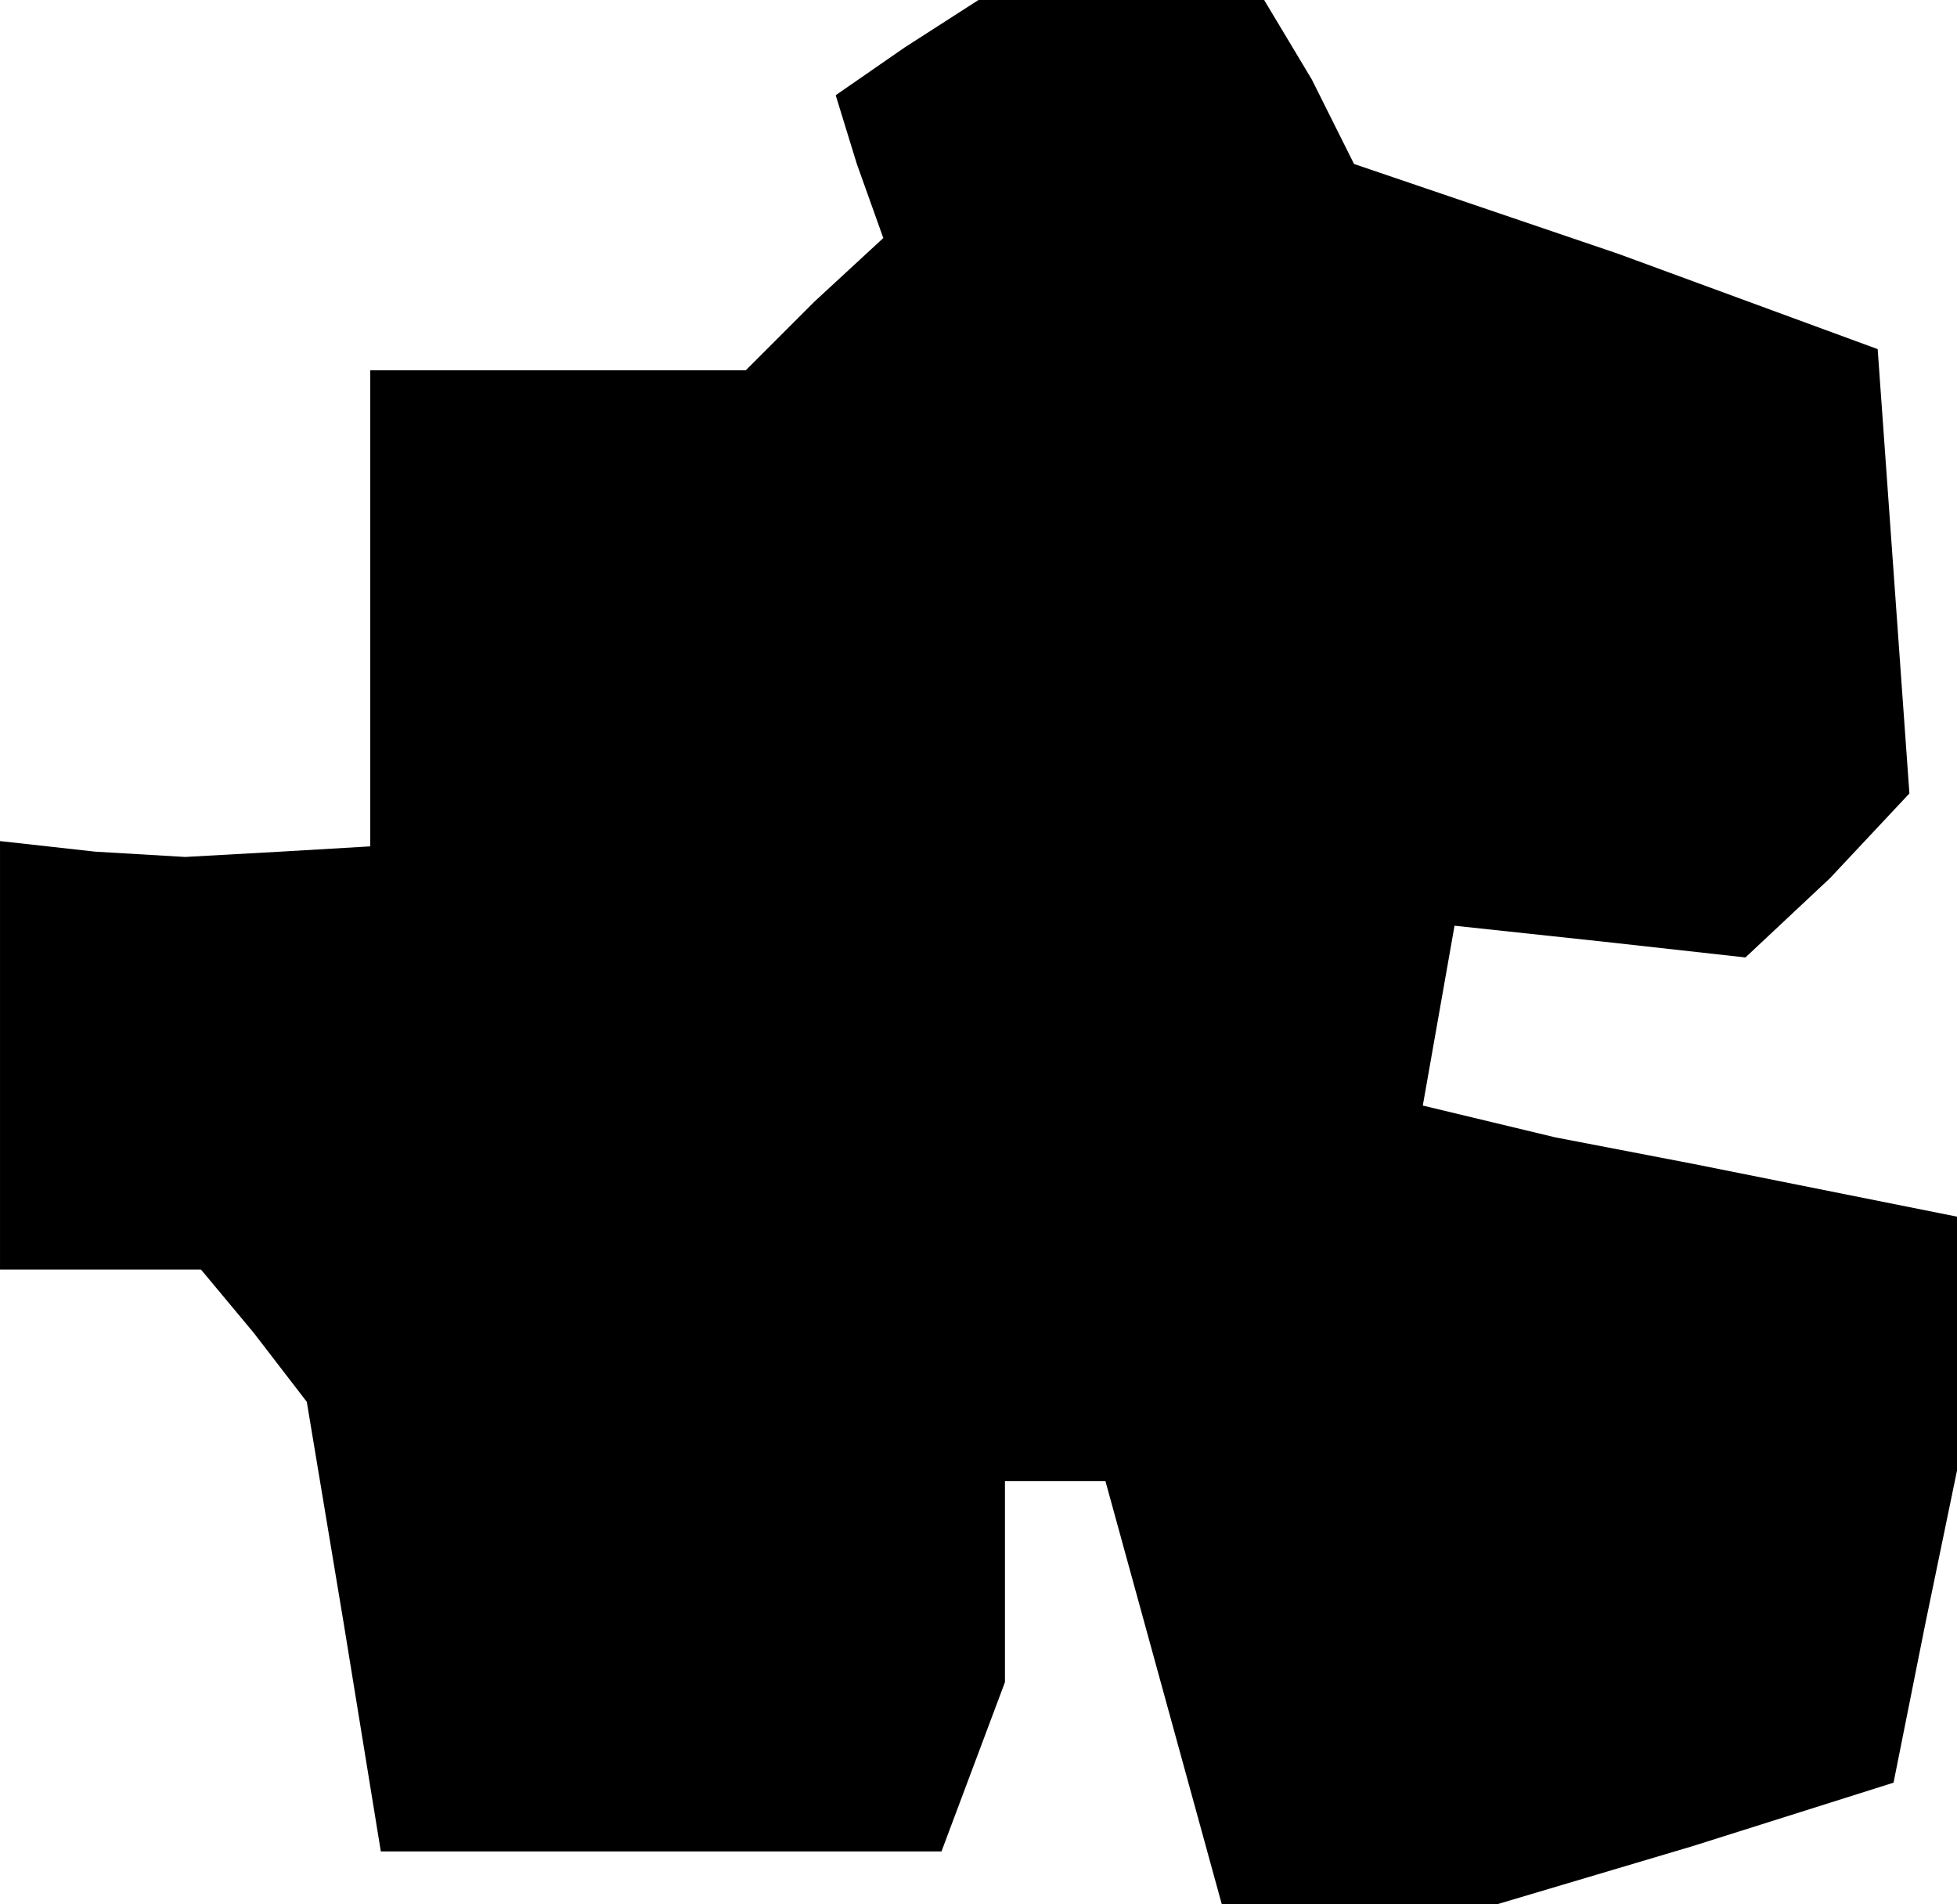 <?xml version="1.0" standalone="no"?>
<!DOCTYPE svg PUBLIC "-//W3C//DTD SVG 20010904//EN"
 "http://www.w3.org/TR/2001/REC-SVG-20010904/DTD/svg10.dtd">
<svg version="1.0" xmlns="http://www.w3.org/2000/svg"
 width="37pt" height="36pt" viewBox="0 0 37 36"
 preserveAspectRatio="xMidYMid meet">
<g transform="translate(0,36) scale(0.1,-0.1)"
fill="#000000" stroke="none">
<path d="M171 351 l-13 -9 4 -13 5 -14 -13 -12 -13 -13 -35 0 -36 0 0 -45 0
-45 -17 -1 -18 -1 -17 1 -18 2 0 -40 0 -41 19 0 19 0 10 -12 10 -13 7 -42 7
-43 53 0 53 0 6 16 6 16 0 19 0 19 10 0 9 0 11 -40 11 -40 26 0 26 0 37 11 38
12 6 30 6 29 0 24 0 24 -25 5 -25 5 -26 5 -25 6 3 17 3 17 28 -3 27 -3 16 15
15 16 -3 42 -3 42 -49 18 -50 17 -8 16 -9 15 -27 0 -27 0 -14 -9z"/>
</g>
</svg>
